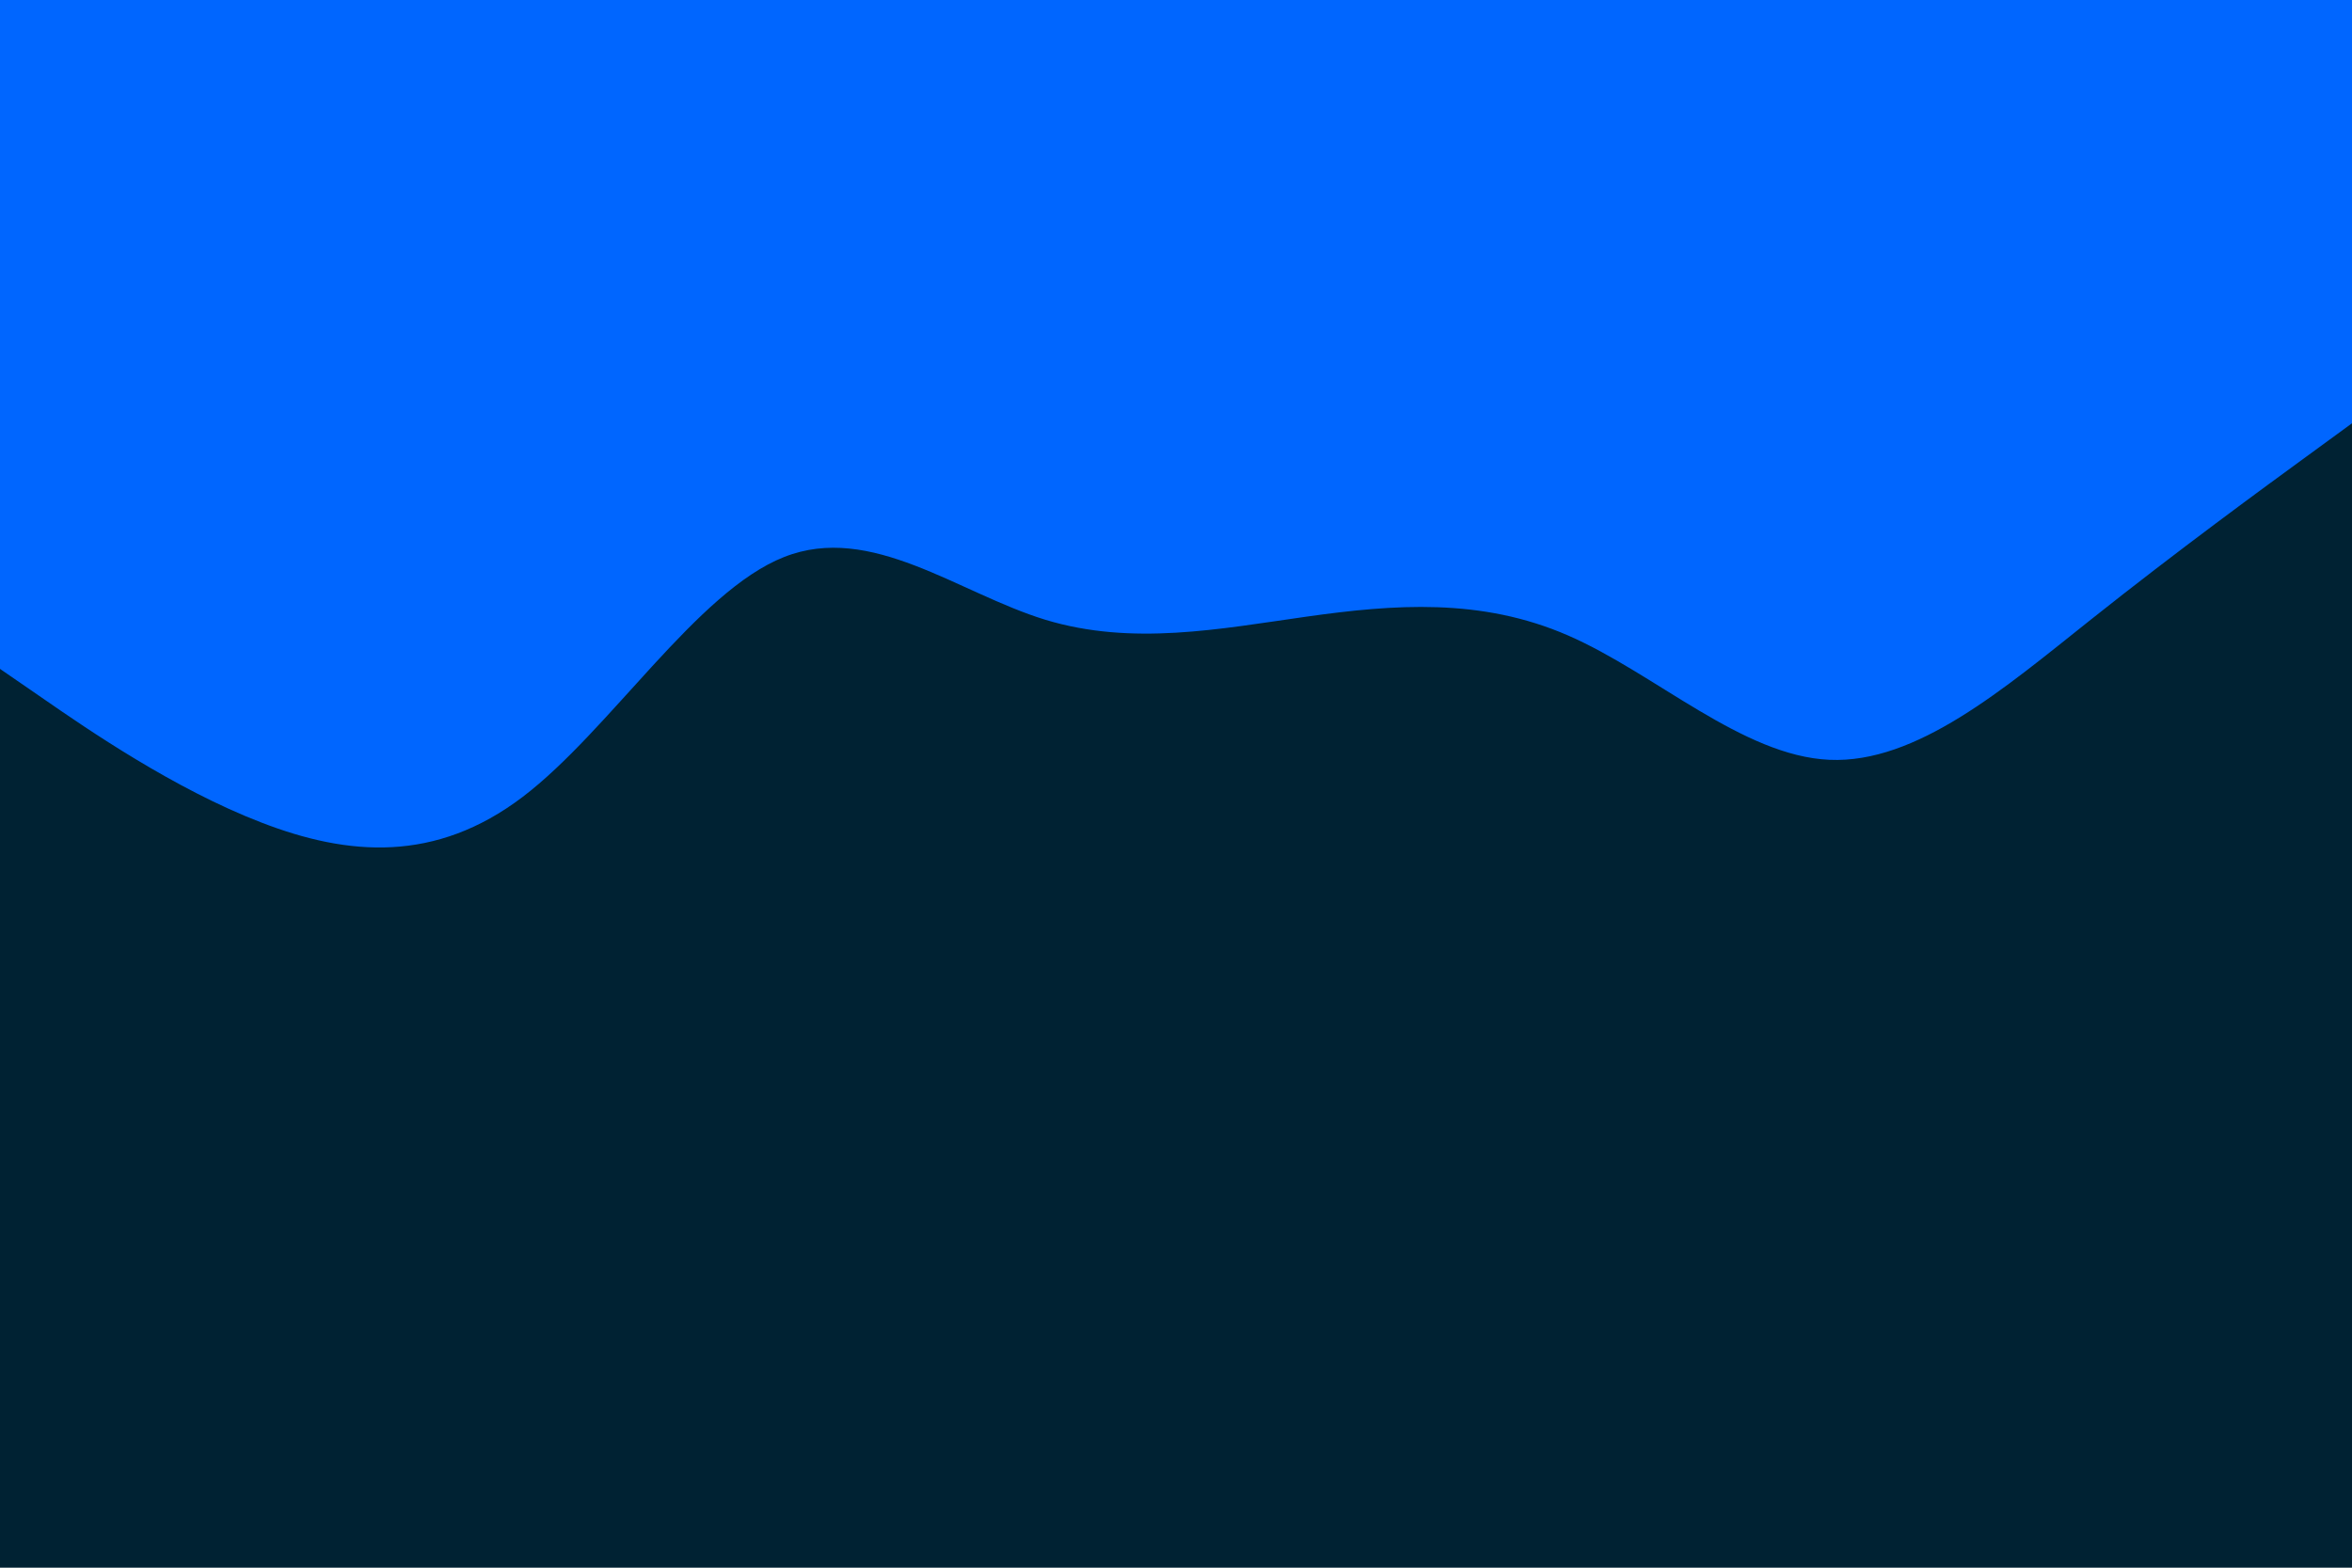 <svg id="visual" viewBox="0 0 900 600" width="900" height="600" xmlns="http://www.w3.org/2000/svg" xmlns:xlink="http://www.w3.org/1999/xlink" version="1.1"><rect x="0" y="0" width="900" height="600" fill="#002233"></rect><path d="M0 256L16.7 267.5C33.3 279 66.7 302 100 314.8C133.3 327.7 166.7 330.3 200 305C233.3 279.7 266.7 226.3 300 213.2C333.3 200 366.7 227 400 237.2C433.3 247.3 466.7 240.7 500 236C533.3 231.3 566.7 228.7 600 243.2C633.3 257.7 666.7 289.3 700 290.8C733.3 292.3 766.7 263.7 800 237.2C833.3 210.7 866.7 186.3 883.3 174.2L900 162L900 0L883.3 0C866.7 0 833.3 0 800 0C766.7 0 733.3 0 700 0C666.7 0 633.3 0 600 0C566.7 0 533.3 0 500 0C466.7 0 433.3 0 400 0C366.7 0 333.3 0 300 0C266.7 0 233.3 0 200 0C166.7 0 133.3 0 100 0C66.7 0 33.3 0 16.7 0L0 0Z" fill="#0066FF" stroke-linecap="round" stroke-linejoin="miter"></path></svg>